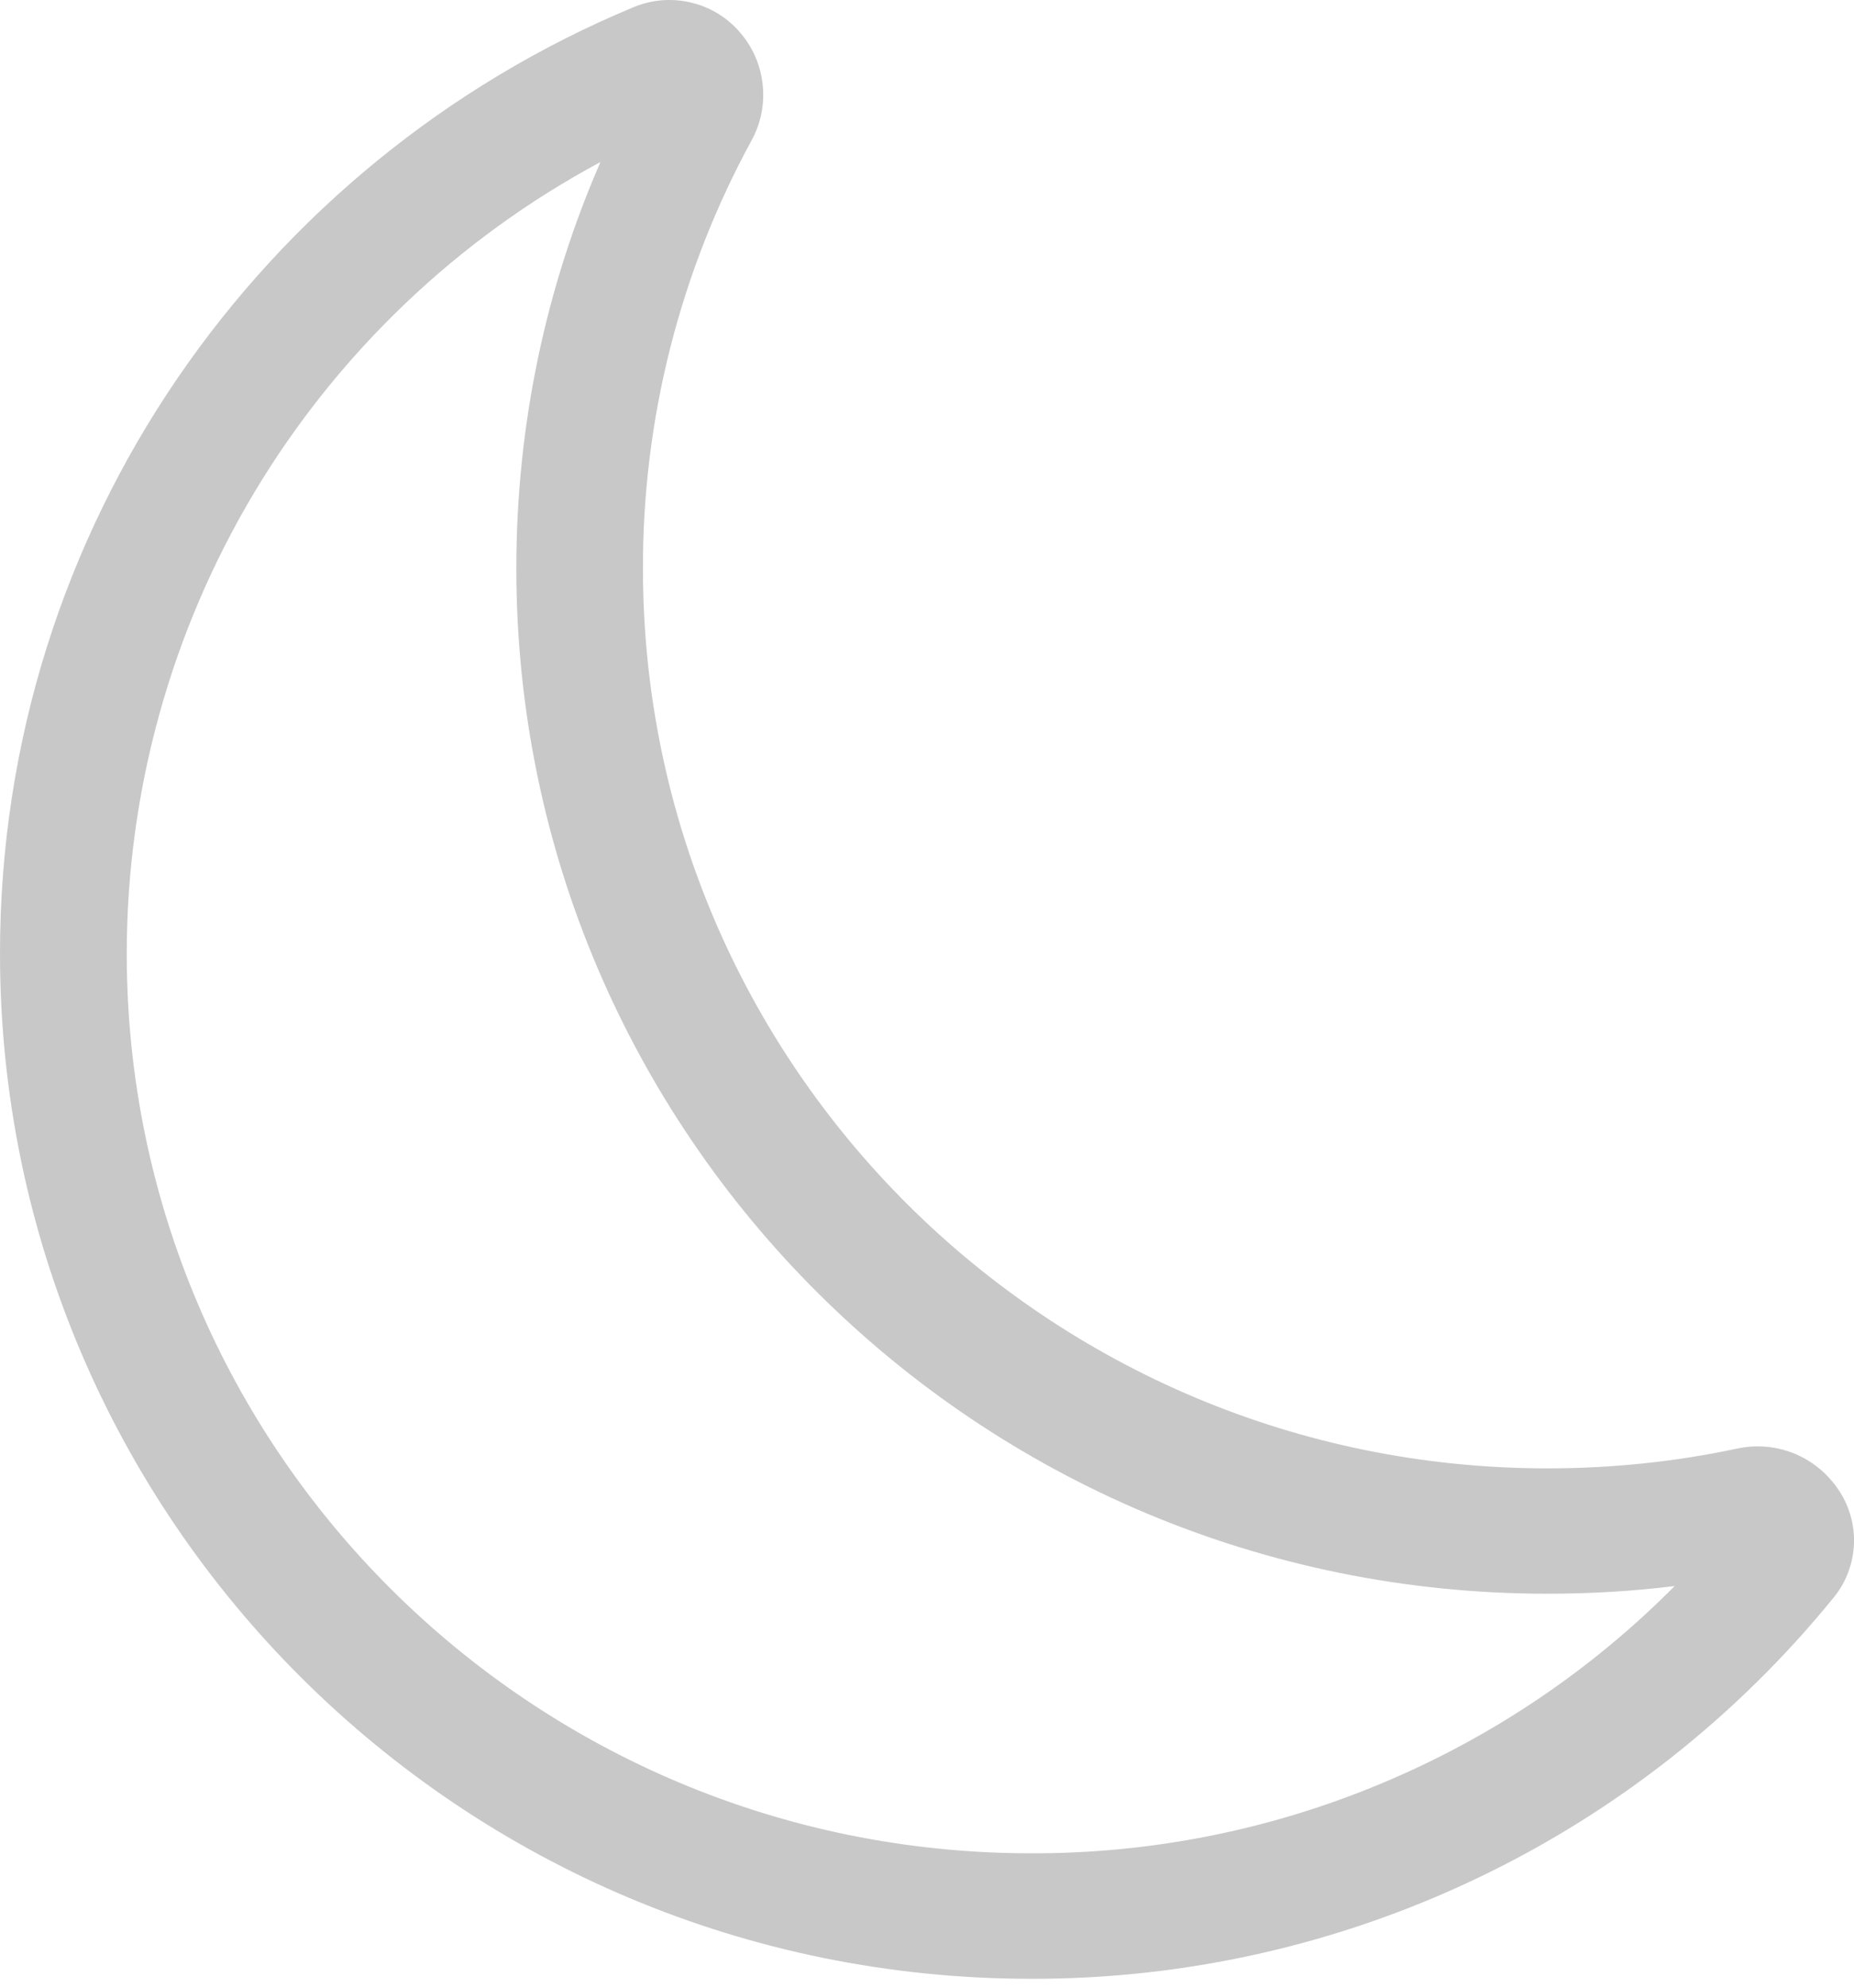 <svg width="14" height="15" viewBox="0 0 14 15" fill="none" xmlns="http://www.w3.org/2000/svg">
<path d="M5.6 0.259C5.691 0.37 5.747 0.505 5.76 0.648C5.774 0.791 5.744 0.934 5.675 1.06C5.135 2.05 4.853 3.161 4.855 4.289C4.855 8.042 7.915 11.081 11.685 11.081C12.177 11.081 12.656 11.03 13.116 10.932C13.257 10.901 13.404 10.913 13.539 10.965C13.673 11.018 13.789 11.109 13.872 11.227C13.96 11.349 14.005 11.498 14 11.648C13.994 11.799 13.94 11.944 13.843 12.06C13.111 12.959 12.188 13.684 11.14 14.181C10.093 14.678 8.947 14.935 7.788 14.933C3.485 14.933 0 11.466 0 7.195C0 3.981 1.973 1.224 4.782 0.055C4.922 -0.004 5.078 -0.016 5.225 0.021C5.373 0.057 5.504 0.141 5.6 0.259ZM4.534 1.223C3.454 1.802 2.551 2.664 1.921 3.715C1.291 4.767 0.958 5.97 0.957 7.195C0.957 10.948 4.017 13.986 7.788 13.986C8.691 13.988 9.585 13.811 10.419 13.464C11.253 13.118 12.01 12.61 12.646 11.969C12.331 12.008 12.011 12.027 11.685 12.027C7.383 12.027 3.899 8.561 3.899 4.29C3.899 3.201 4.124 2.164 4.534 1.223Z" fill="#C8C8C8"/>
</svg>
